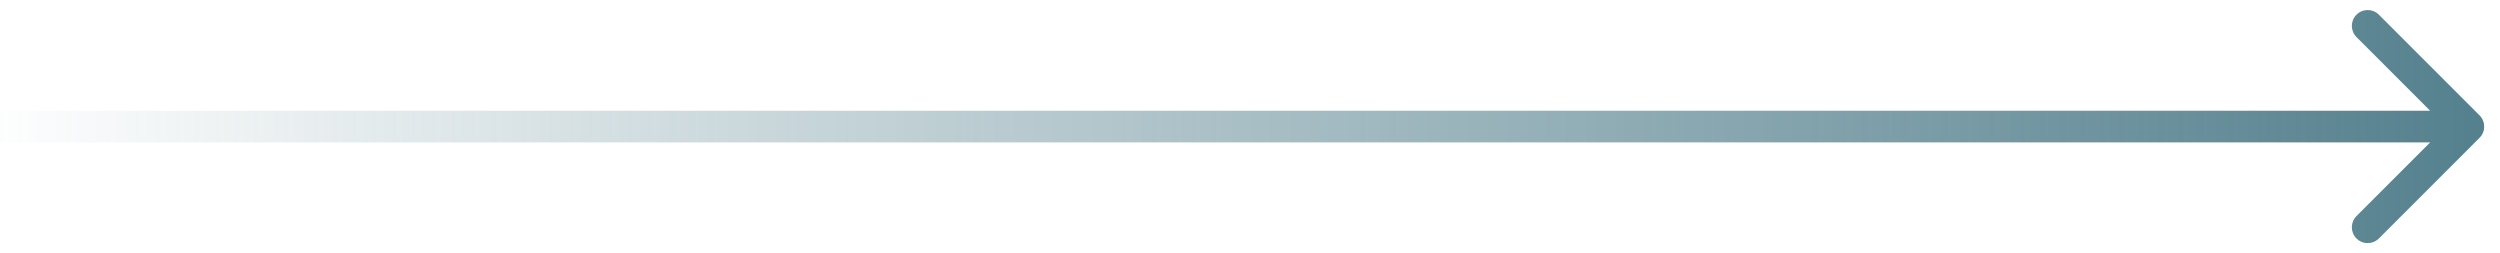 <svg width="79" height="8" viewBox="0 0 79 8" fill="none" xmlns="http://www.w3.org/2000/svg">
<path d="M78.354 4.354C78.549 4.158 78.549 3.842 78.354 3.646L75.172 0.464C74.976 0.269 74.66 0.269 74.465 0.464C74.269 0.66 74.269 0.976 74.465 1.172L77.293 4L74.465 6.828C74.269 7.024 74.269 7.34 74.465 7.536C74.66 7.731 74.976 7.731 75.172 7.536L78.354 4.354ZM0 4.5H78V3.5H0V4.5Z" fill="url(#paint0_linear_4574_25007)"/>
<defs>
<linearGradient id="paint0_linear_4574_25007" x1="78.632" y1="5" x2="-0.843" y2="5" gradientUnits="userSpaceOnUse">
<stop stop-color="#54808D"/>
<stop offset="1" stop-color="#54808D" stop-opacity="0"/>
</linearGradient>
</defs>
</svg>
